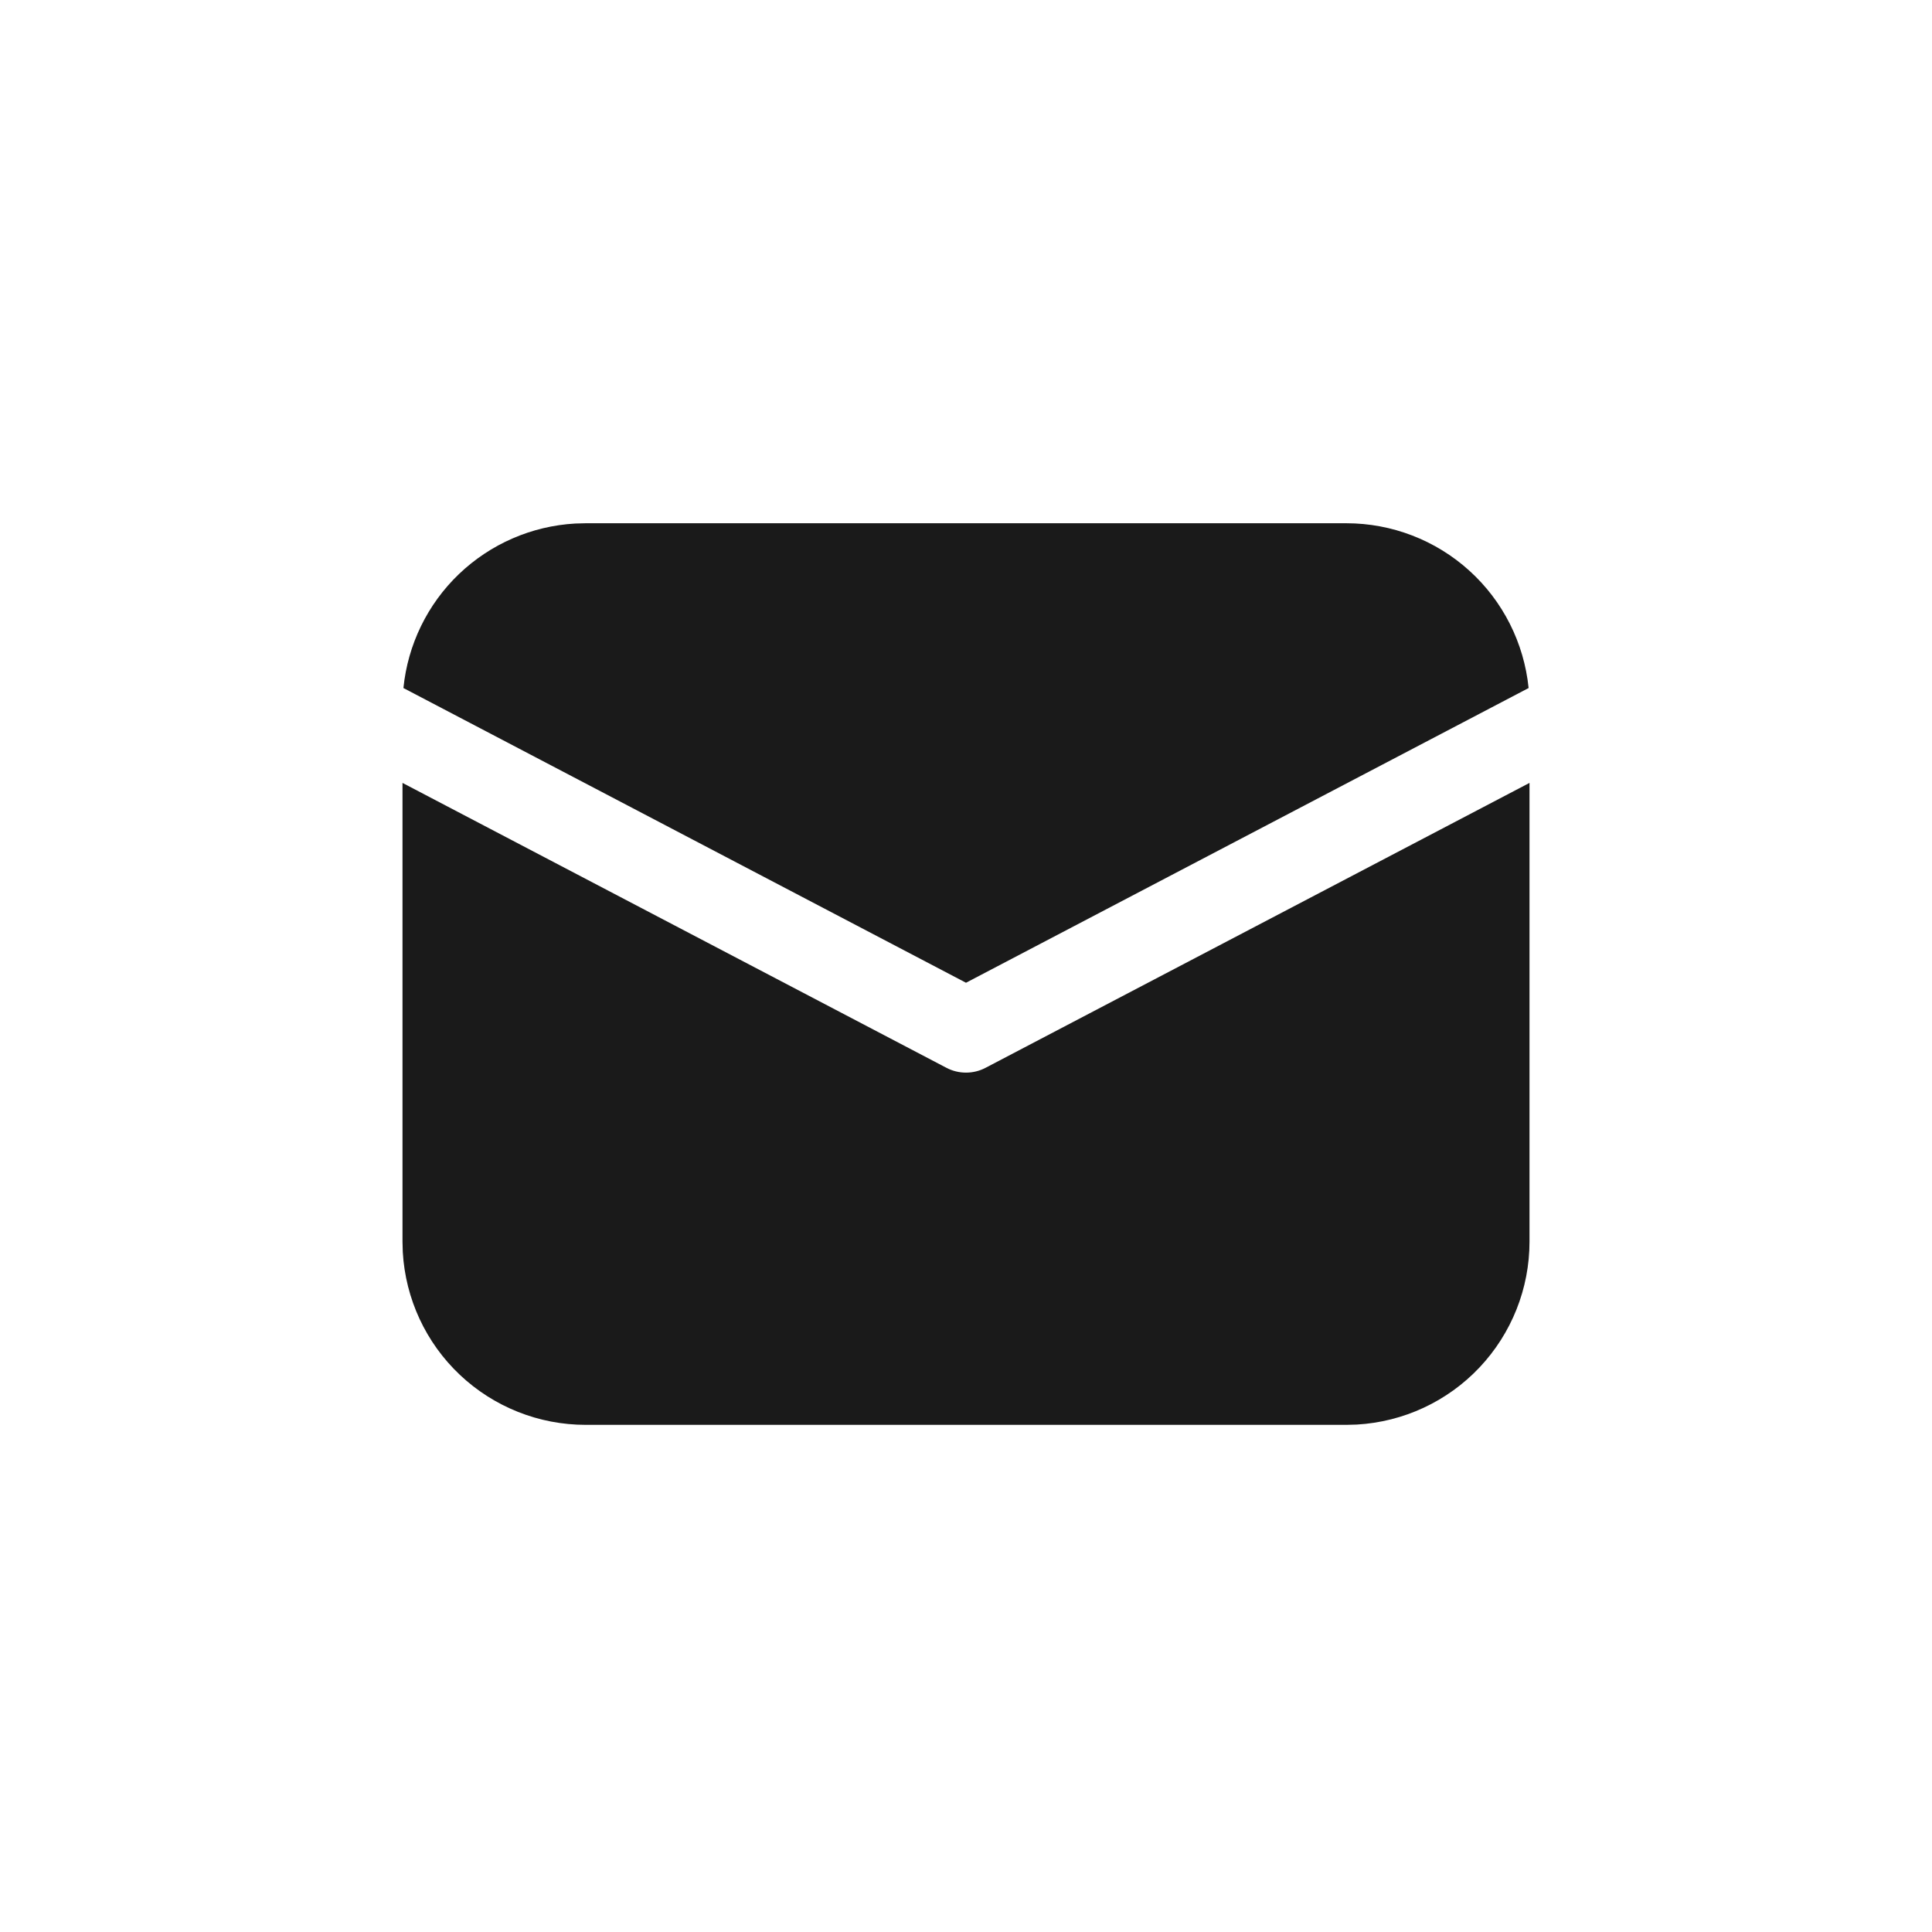 <svg width="48" height="48" viewBox="0 0 48 48" fill="none" xmlns="http://www.w3.org/2000/svg">
<path d="M38 19.451V30.85C38 32.012 37.555 33.13 36.757 33.975C35.959 34.82 34.868 35.327 33.708 35.393L33.45 35.4H14.55C13.388 35.4 12.27 34.955 11.425 34.157C10.58 33.359 10.073 32.268 10.007 31.107L10 30.85V19.451L23.513 26.529C23.663 26.608 23.83 26.649 24 26.649C24.17 26.649 24.337 26.608 24.487 26.529L38 19.451Z" fill="#1A1A1A"/>
<path d="M14.55 13H33.45C34.578 13 35.666 13.419 36.502 14.175C37.339 14.931 37.864 15.972 37.978 17.094L24 24.416L10.023 17.094C10.131 16.016 10.62 15.012 11.402 14.263C12.185 13.514 13.208 13.069 14.29 13.007L14.55 13H33.45H14.55Z" fill="#1A1A1A"/>
</svg>
